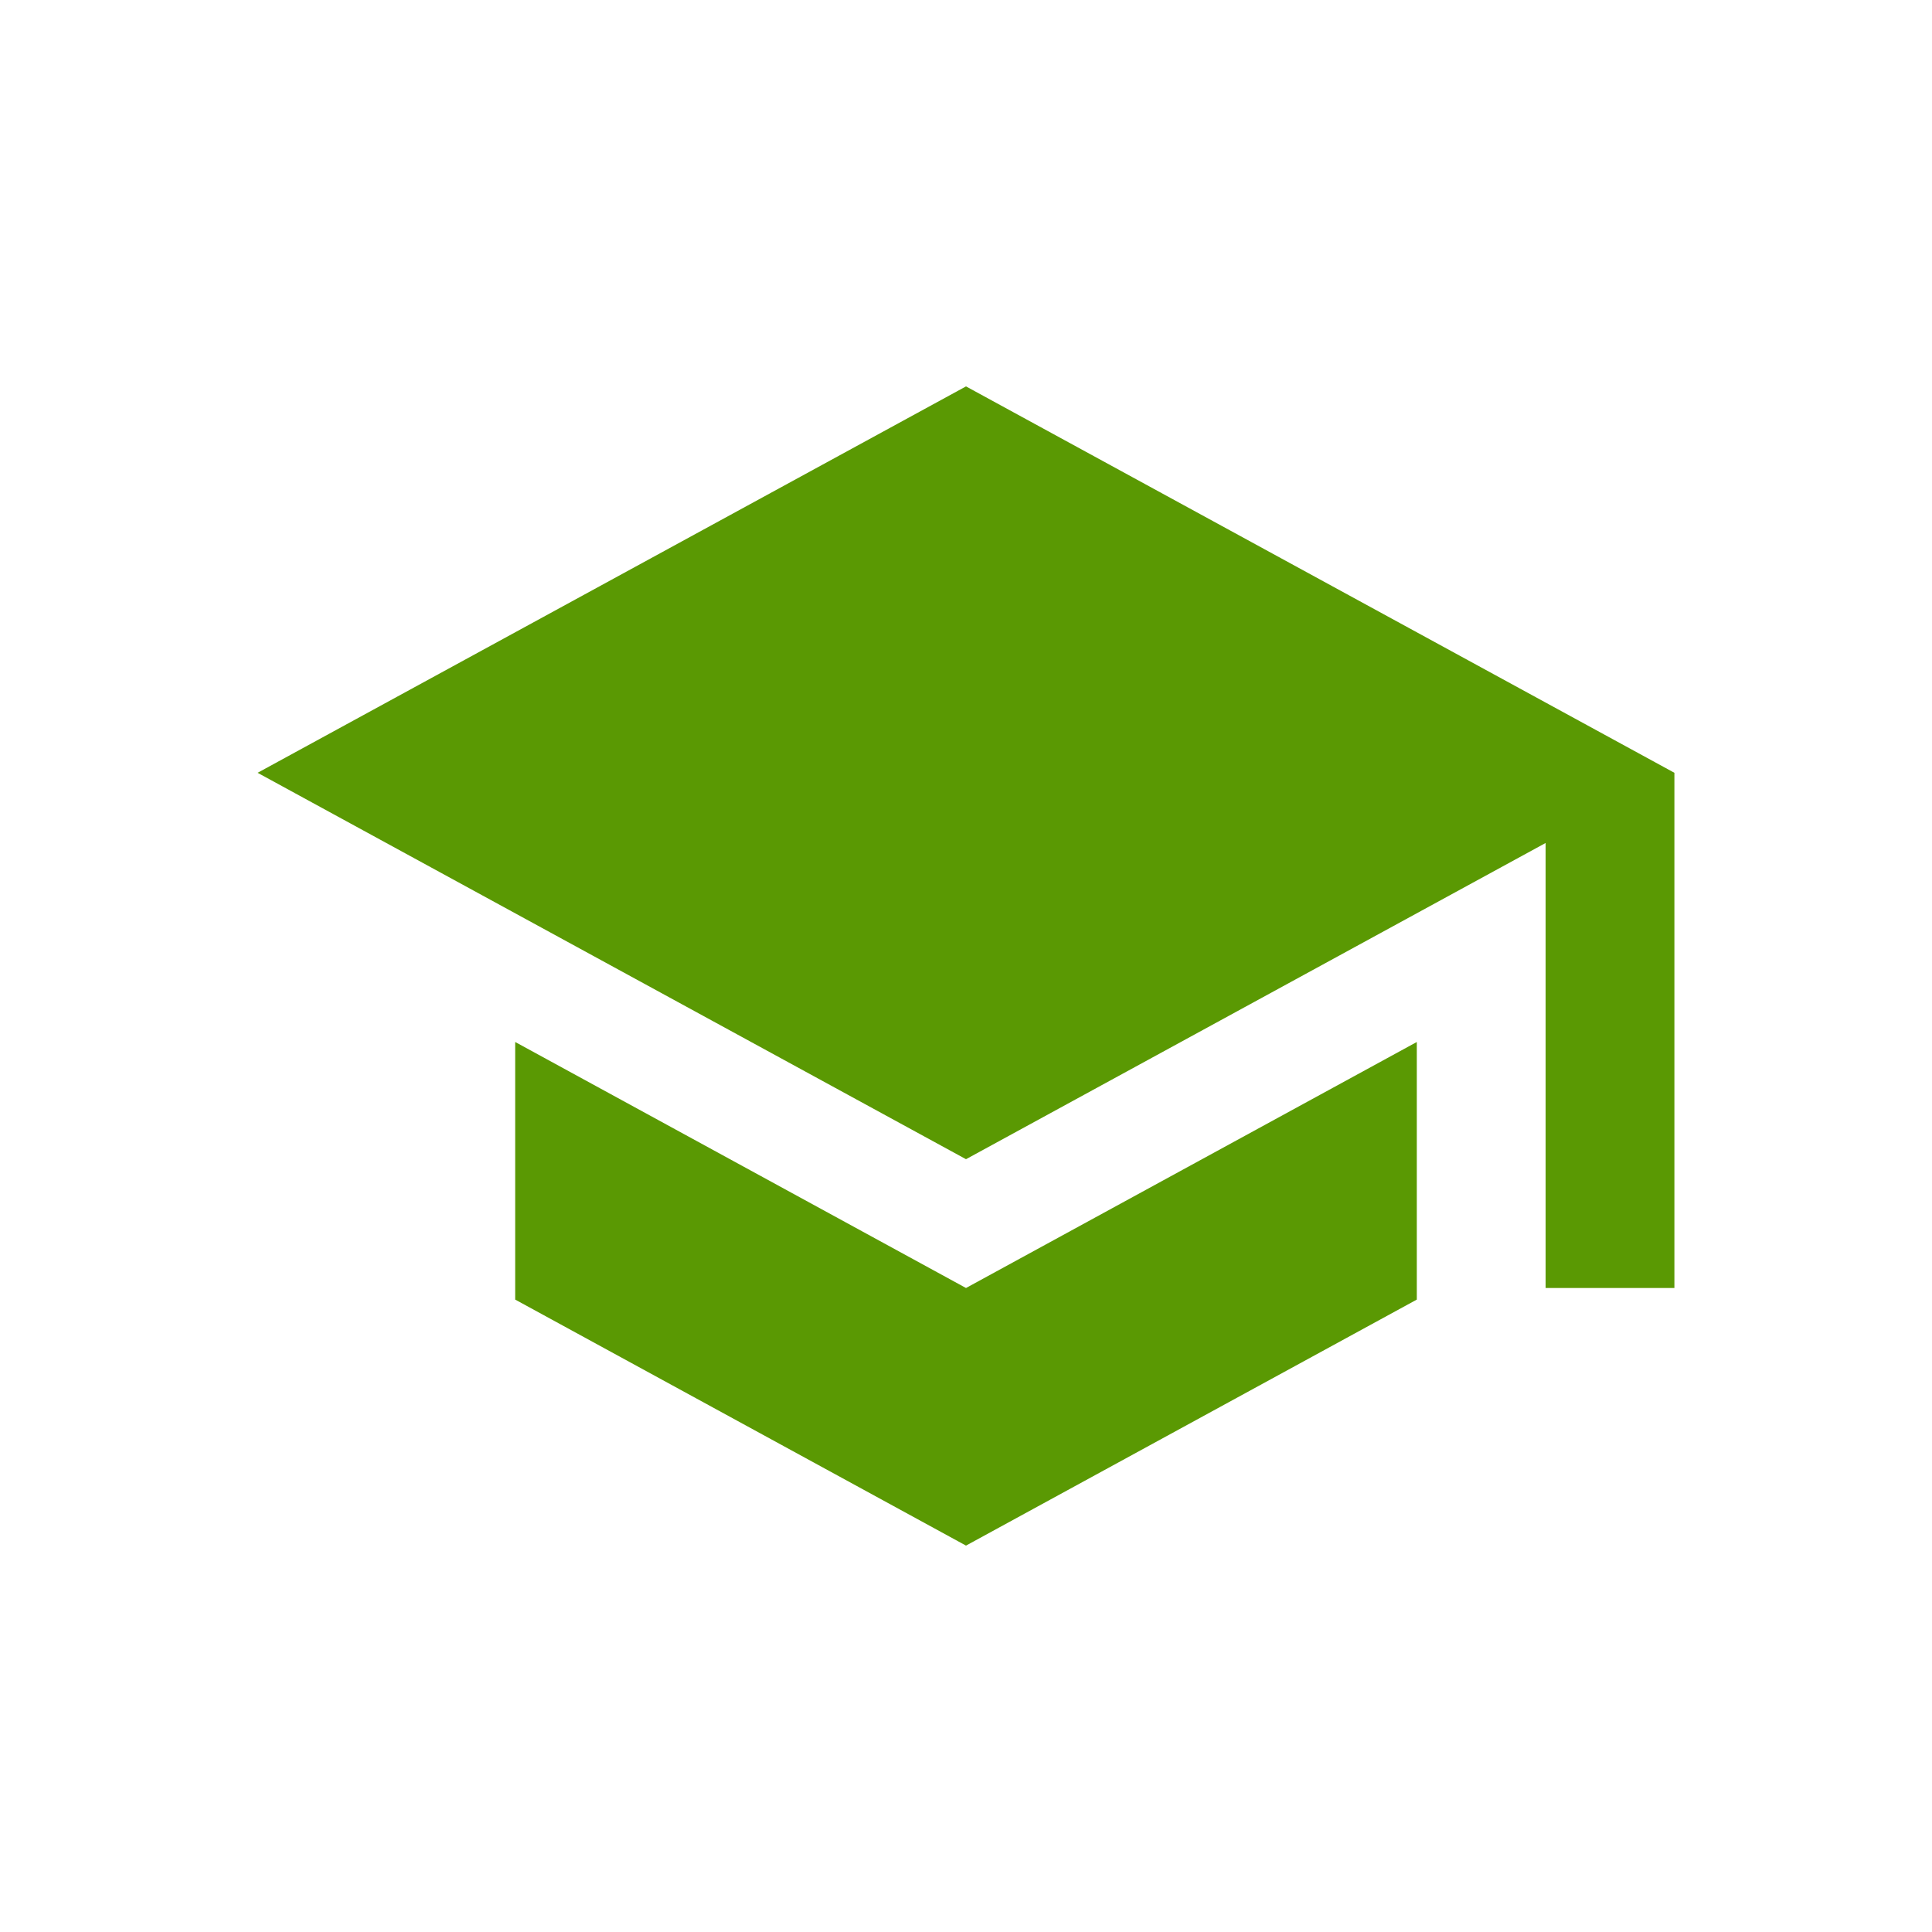 <svg width="24" height="24" viewBox="0 0 24 24" fill="none" xmlns="http://www.w3.org/2000/svg">
<path d="M6.4 12.944V16.144L12 19.2L17.6 16.144V12.944L12 16L6.4 12.944ZM12 4.8L3.2 9.6L12 14.4L19.2 10.472V16H20.8V9.6L12 4.8Z" fill="#5A9903"/>
</svg>

